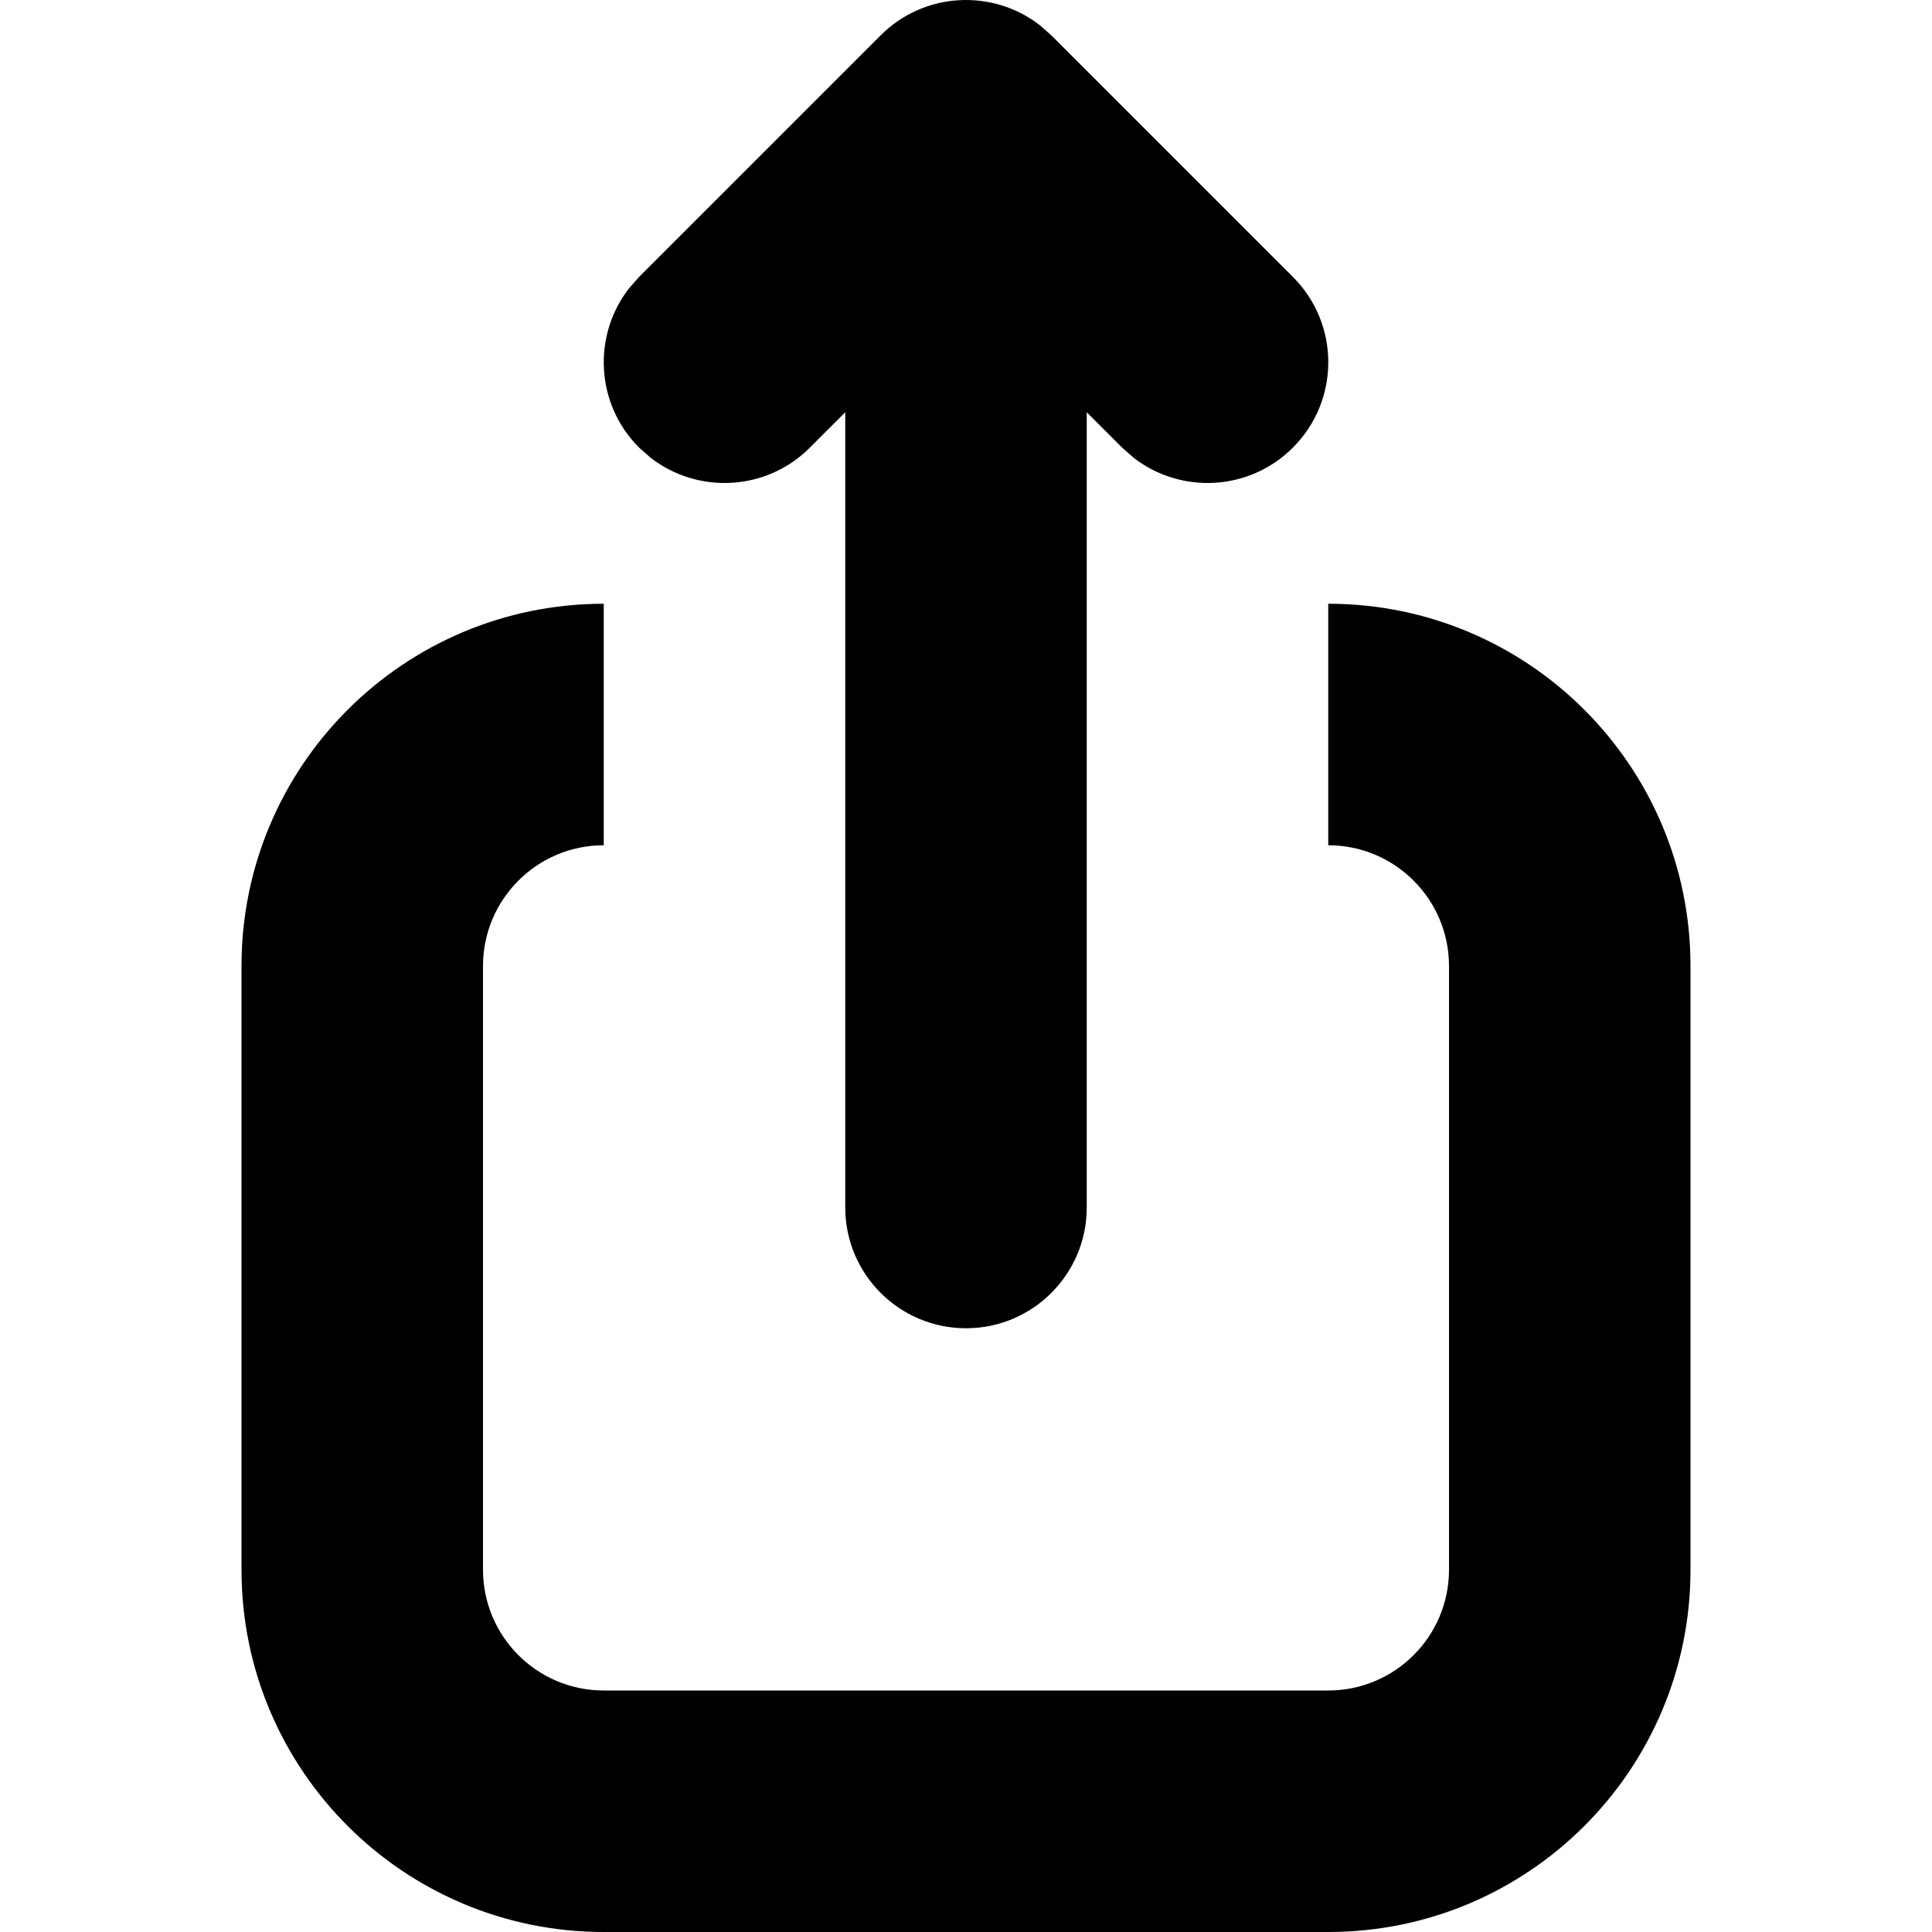 <svg width="16" height="16" viewBox="0 0 16 16" data-path-count="1" xmlns="http://www.w3.org/2000/svg">
<path data-path-style="onLight" fill-rule="evenodd" clip-rule="evenodd" d="M7.293 0.293C7.653 -0.068 8.221 -0.095 8.613 0.21L8.707 0.293L10.707 2.293C11.098 2.683 11.098 3.317 10.707 3.707C10.347 4.068 9.779 4.095 9.387 3.79L9.293 3.707L9 3.414V10C9 10.552 8.552 11 8 11C7.448 11 7 10.552 7 10V3.414L6.707 3.707C6.347 4.068 5.779 4.095 5.387 3.79L5.293 3.707C4.932 3.347 4.905 2.779 5.21 2.387L5.293 2.293L7.293 0.293ZM4 8C4 7.448 4.448 7 5 7V5C3.343 5 2 6.343 2 8V13C2 14.657 3.343 16 5 16H11C12.657 16 14 14.657 14 13V8C14 6.343 12.657 5 11 5V7C11.552 7 12 7.448 12 8V13C12 13.552 11.552 14 11 14H5C4.448 14 4 13.552 4 13V8Z" />
</svg>
